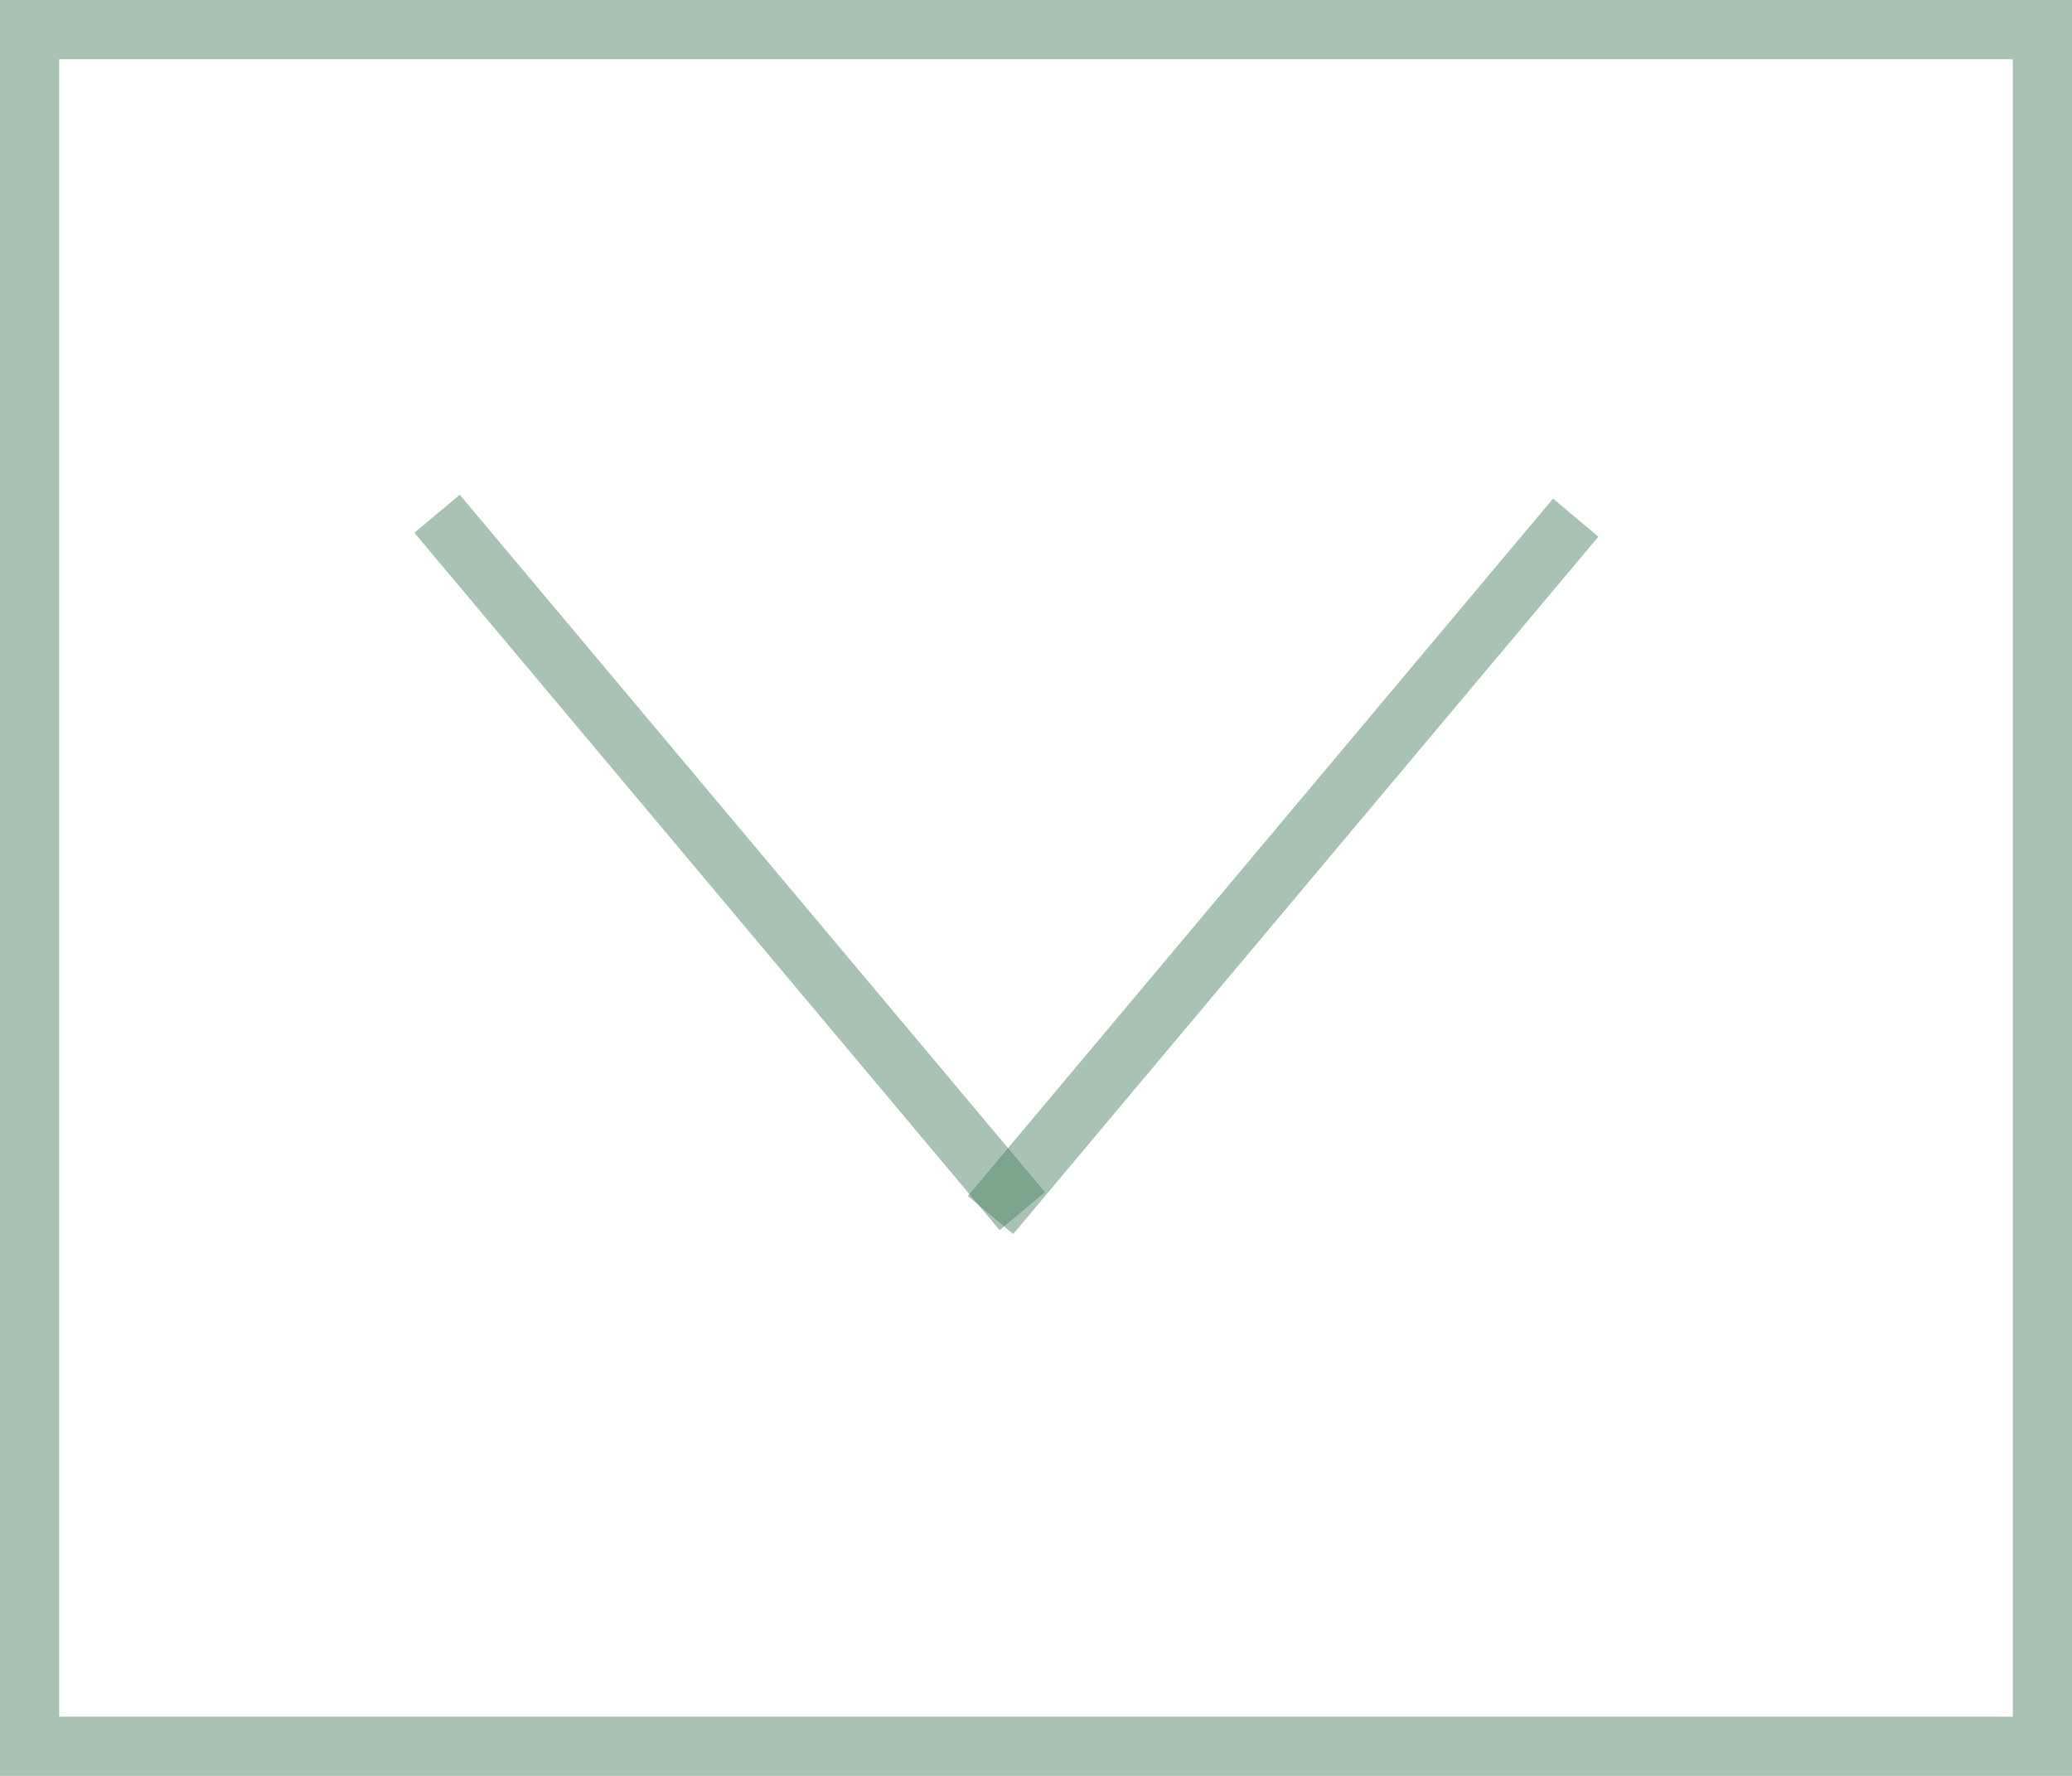 <svg width="70" height="60" viewBox="0 0 70 60" fill="none" xmlns="http://www.w3.org/2000/svg">
<line x1="14.766" y1="17.357" x2="34.537" y2="40.919" stroke="#538968" stroke-opacity="0.5" stroke-width="2"/>
<line x1="33.463" y1="41.051" x2="53.234" y2="17.489" stroke="#538968" stroke-opacity="0.5" stroke-width="2"/>
<rect x="1" y="1" width="68" height="58" stroke="#538968" stroke-opacity="0.5" stroke-width="2"/>
</svg>

